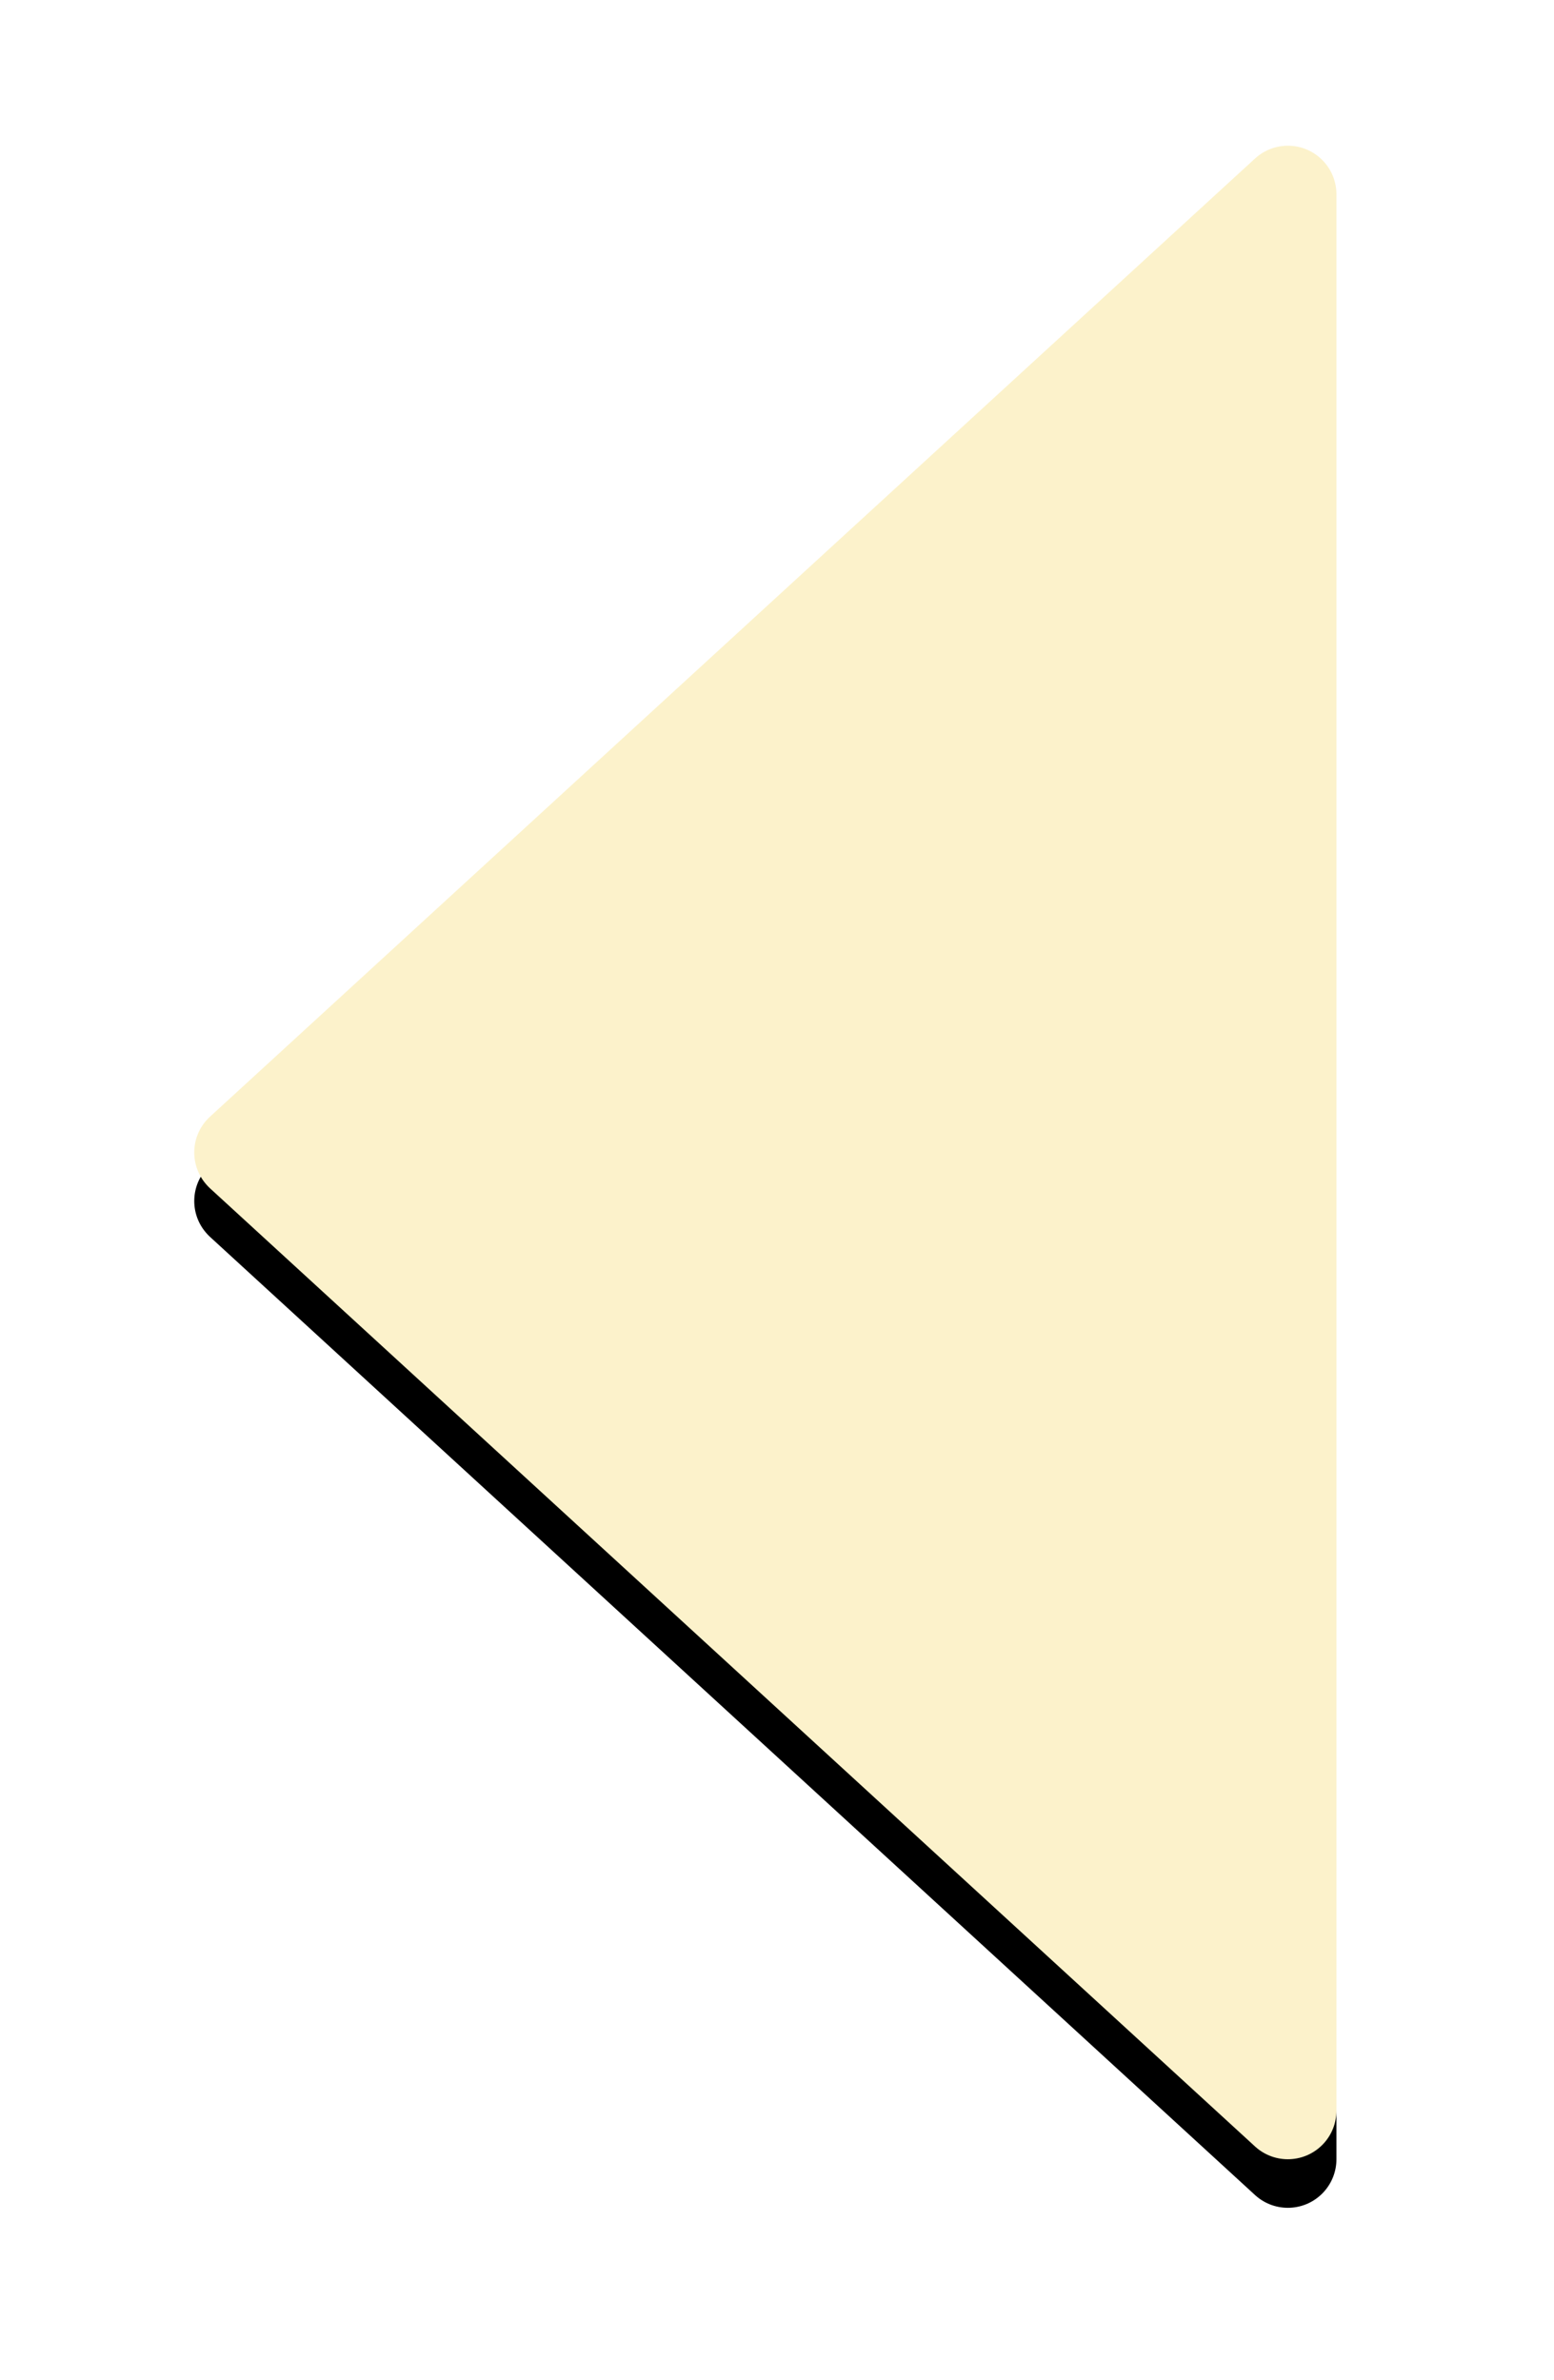 <svg xmlns="http://www.w3.org/2000/svg" xmlns:xlink="http://www.w3.org/1999/xlink" width="32" height="49" viewBox="0 0 32 49">
  <defs>
    <path id="testimonial-triangle-left-b" d="M355.324,962.464 C355.303,962.444 355.282,962.424 355.263,962.402 C354.89,961.995 354.917,961.363 355.324,960.99 L376.844,941.263 C377.029,941.094 377.27,941 377.52,941 C378.072,941 378.52,941.448 378.52,942 L378.52,981.454 C378.52,981.704 378.426,981.945 378.257,982.129 C377.884,982.536 377.252,982.564 376.844,982.191 L355.324,962.464 Z"/>
    <filter id="testimonial-triangle-left-a" width="155.2%" height="131.4%" x="-27.6%" y="-13.3%" filterUnits="objectBoundingBox">
      <feOffset dy="1" in="SourceAlpha" result="shadowOffsetOuter1"/>
      <feGaussianBlur in="shadowOffsetOuter1" result="shadowBlurOuter1" stdDeviation="2"/>
      <feColorMatrix in="shadowBlurOuter1" values="0 0 0 0 0   0 0 0 0 0   0 0 0 0 0  0 0 0 0.5 0"/>
    </filter>
  </defs>
  <g fill="none" transform="translate(-351 -938)">
    <use fill="#000" filter="url(#testimonial-triangle-left-a)" xlink:href="#testimonial-triangle-left-b"/>
    <use fill="#FCF2CB" xlink:href="#testimonial-triangle-left-b"/>
  </g>
</svg>
